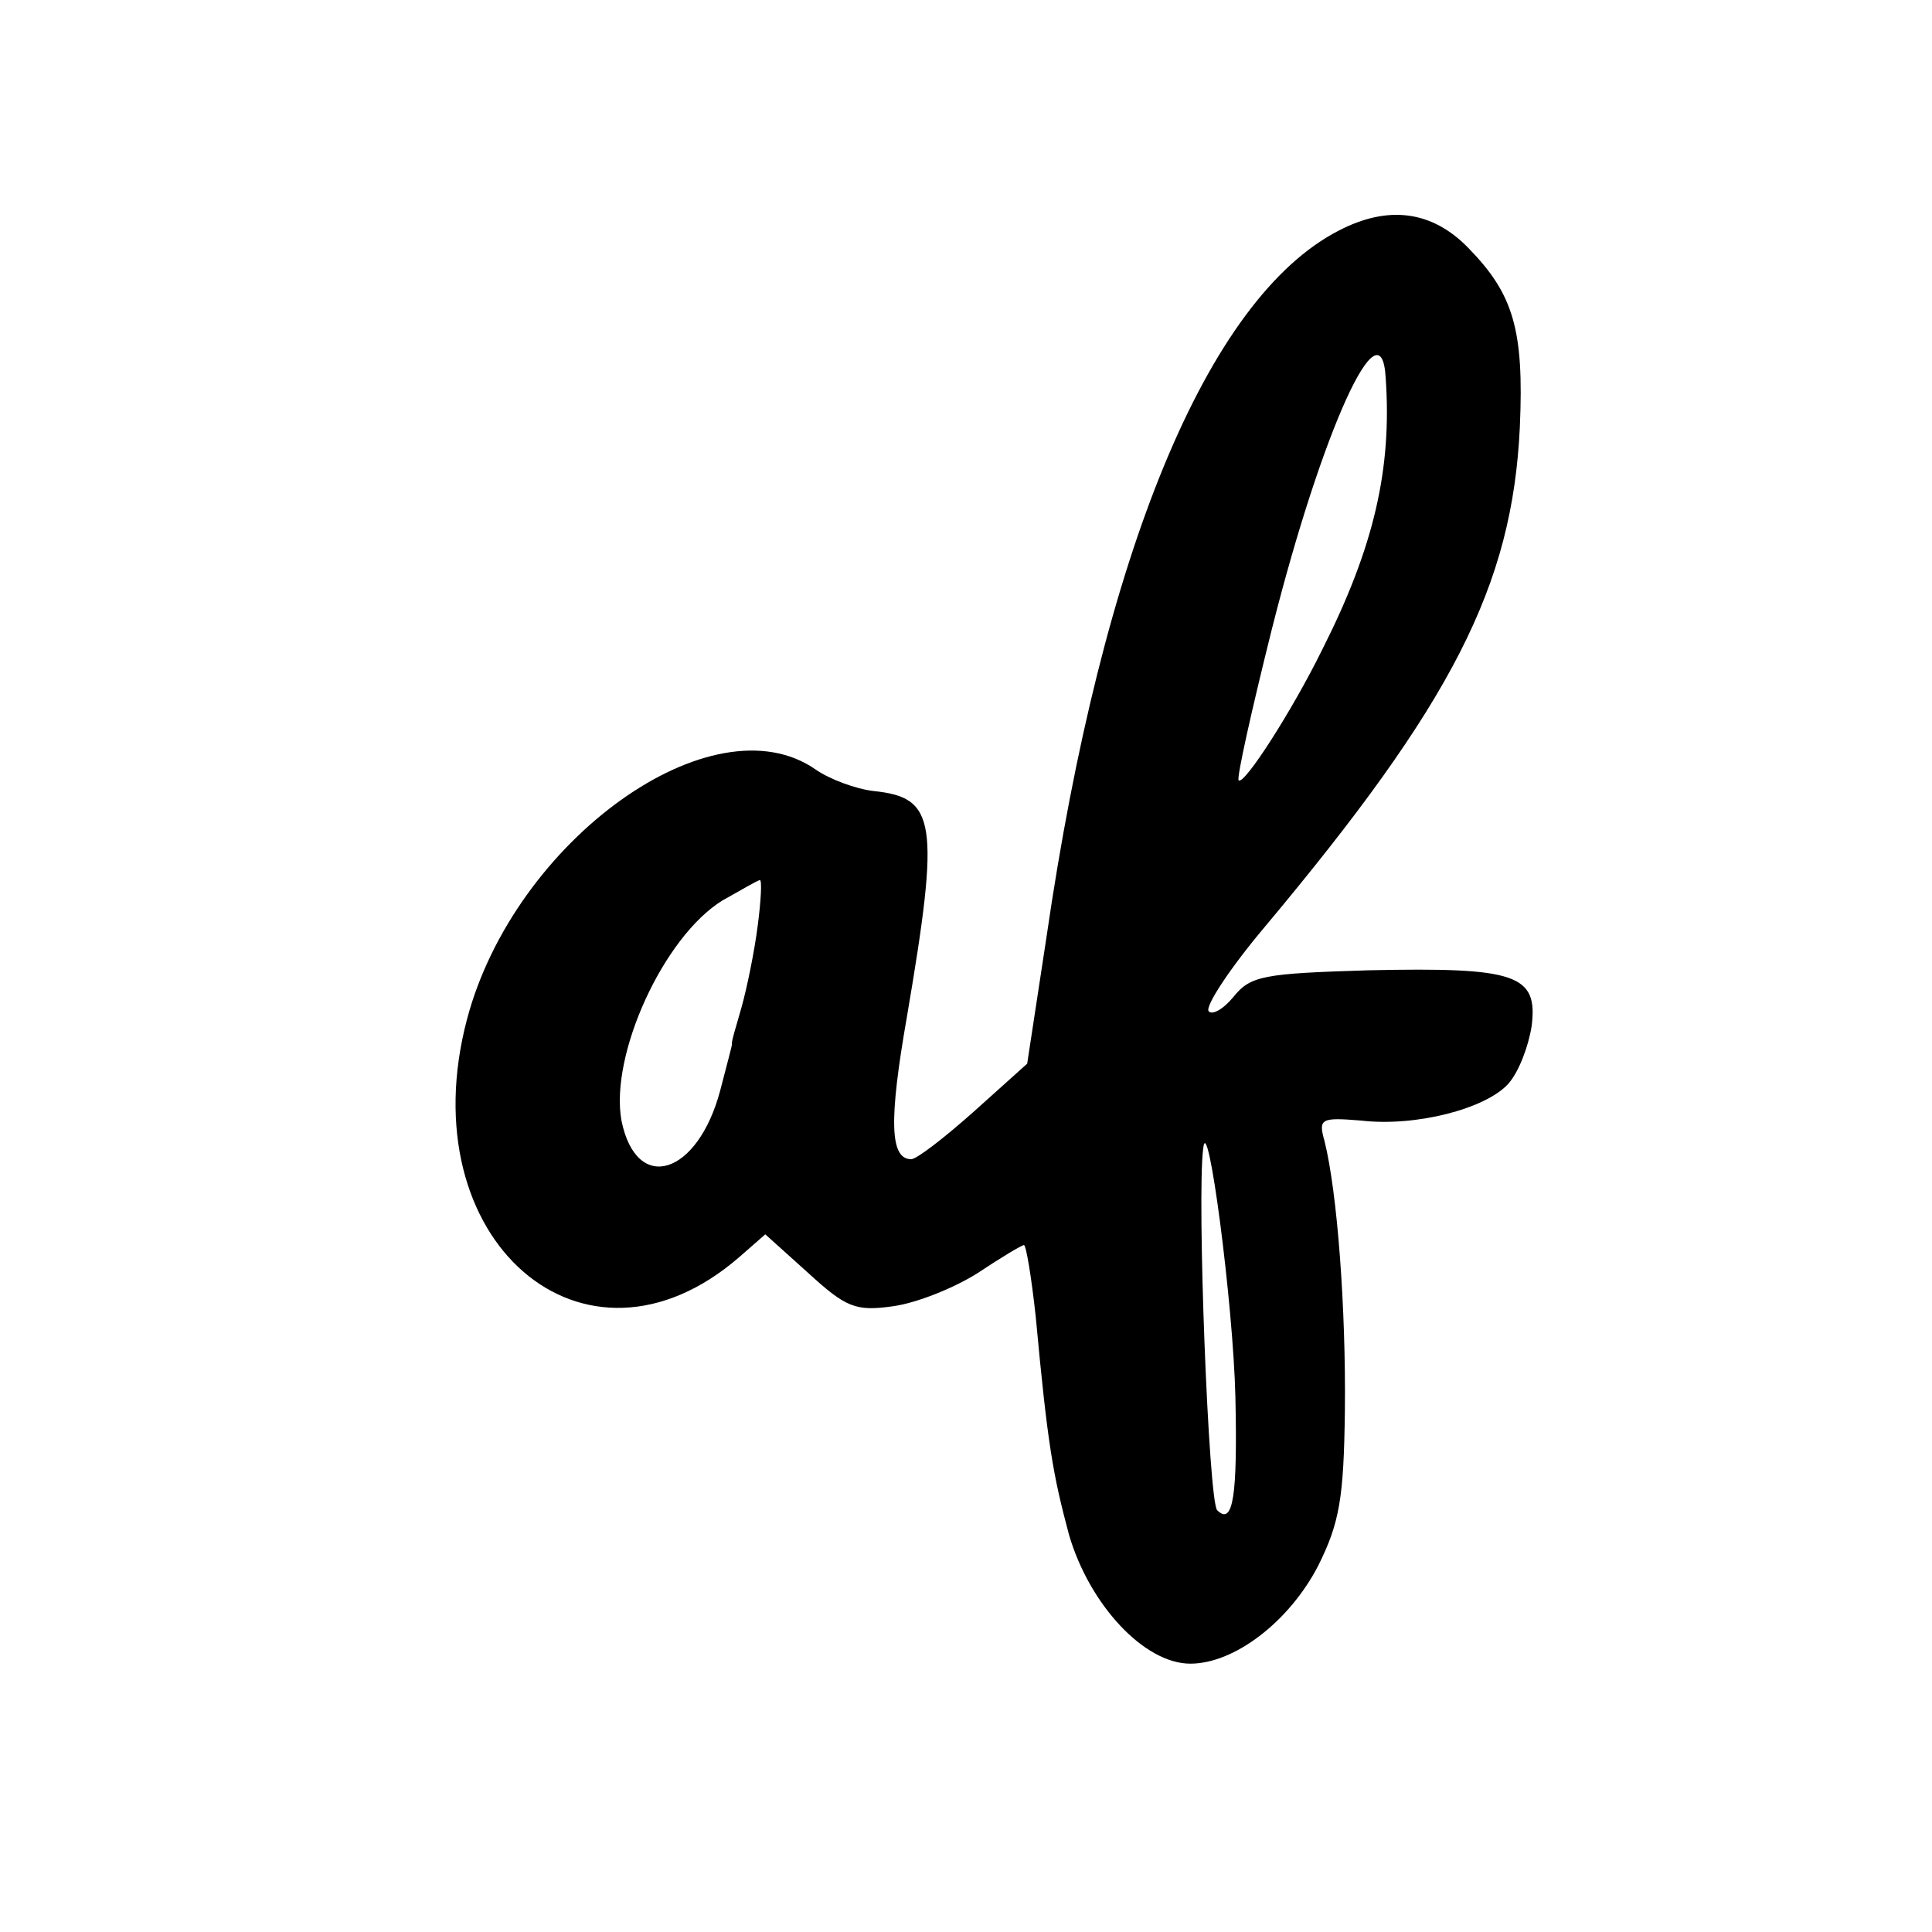 <?xml version="1.0" standalone="no"?>
<!DOCTYPE svg PUBLIC "-//W3C//DTD SVG 20010904//EN"
 "http://www.w3.org/TR/2001/REC-SVG-20010904/DTD/svg10.dtd">
<svg version="1.0" xmlns="http://www.w3.org/2000/svg"
 width="180pt" height="180pt" viewBox="0 0 180 180"
 preserveAspectRatio="xMidYMid meet">
<g transform="translate(0,180) scale(0.1,-0.1)"
fill="#000000" stroke="none">
<path d="M1247 1585 c-122 -63 -220 -300 -272 -658 l-18 -118 -49 -44 c-28
-25 -54 -45 -59 -45 -20 0 -21 36 -4 133 31 182 27 204 -31 210 -17 2 -41 11
-54 20 -96 67 -281 -66 -325 -233 -54 -205 109 -347 254 -221 l24 21 40 -36
c35 -32 44 -36 79 -31 22 3 57 17 79 31 21 14 41 26 43 26 2 0 7 -30 11 -67
11 -119 16 -147 31 -203 19 -65 70 -120 113 -120 41 0 92 39 119 91 20 40 24
63 25 145 1 95 -7 203 -19 251 -6 21 -3 22 34 19 51 -6 116 11 137 34 10 11
19 35 22 54 6 48 -14 55 -152 52 -98 -3 -110 -5 -126 -25 -10 -12 -20 -17 -23
-13 -3 5 20 40 52 78 175 209 231 318 238 466 4 91 -6 124 -48 167 -34 35 -75
40 -121 16z m44 -137 c6 -85 -11 -158 -59 -253 -28 -57 -73 -127 -78 -122 -2
2 12 65 31 141 47 186 102 306 106 234z m-585 -510 c-3 -24 -10 -58 -15 -76
-5 -18 -10 -33 -9 -35 0 -1 -5 -20 -11 -43 -21 -79 -78 -97 -92 -28 -11 61 39
171 94 205 18 10 33 19 35 19 2 0 1 -19 -2 -42z m445 -440 c2 -91 -2 -120 -17
-105 -8 8 -19 292 -13 337 4 37 28 -144 30 -232z"/>
</g>
</svg>
